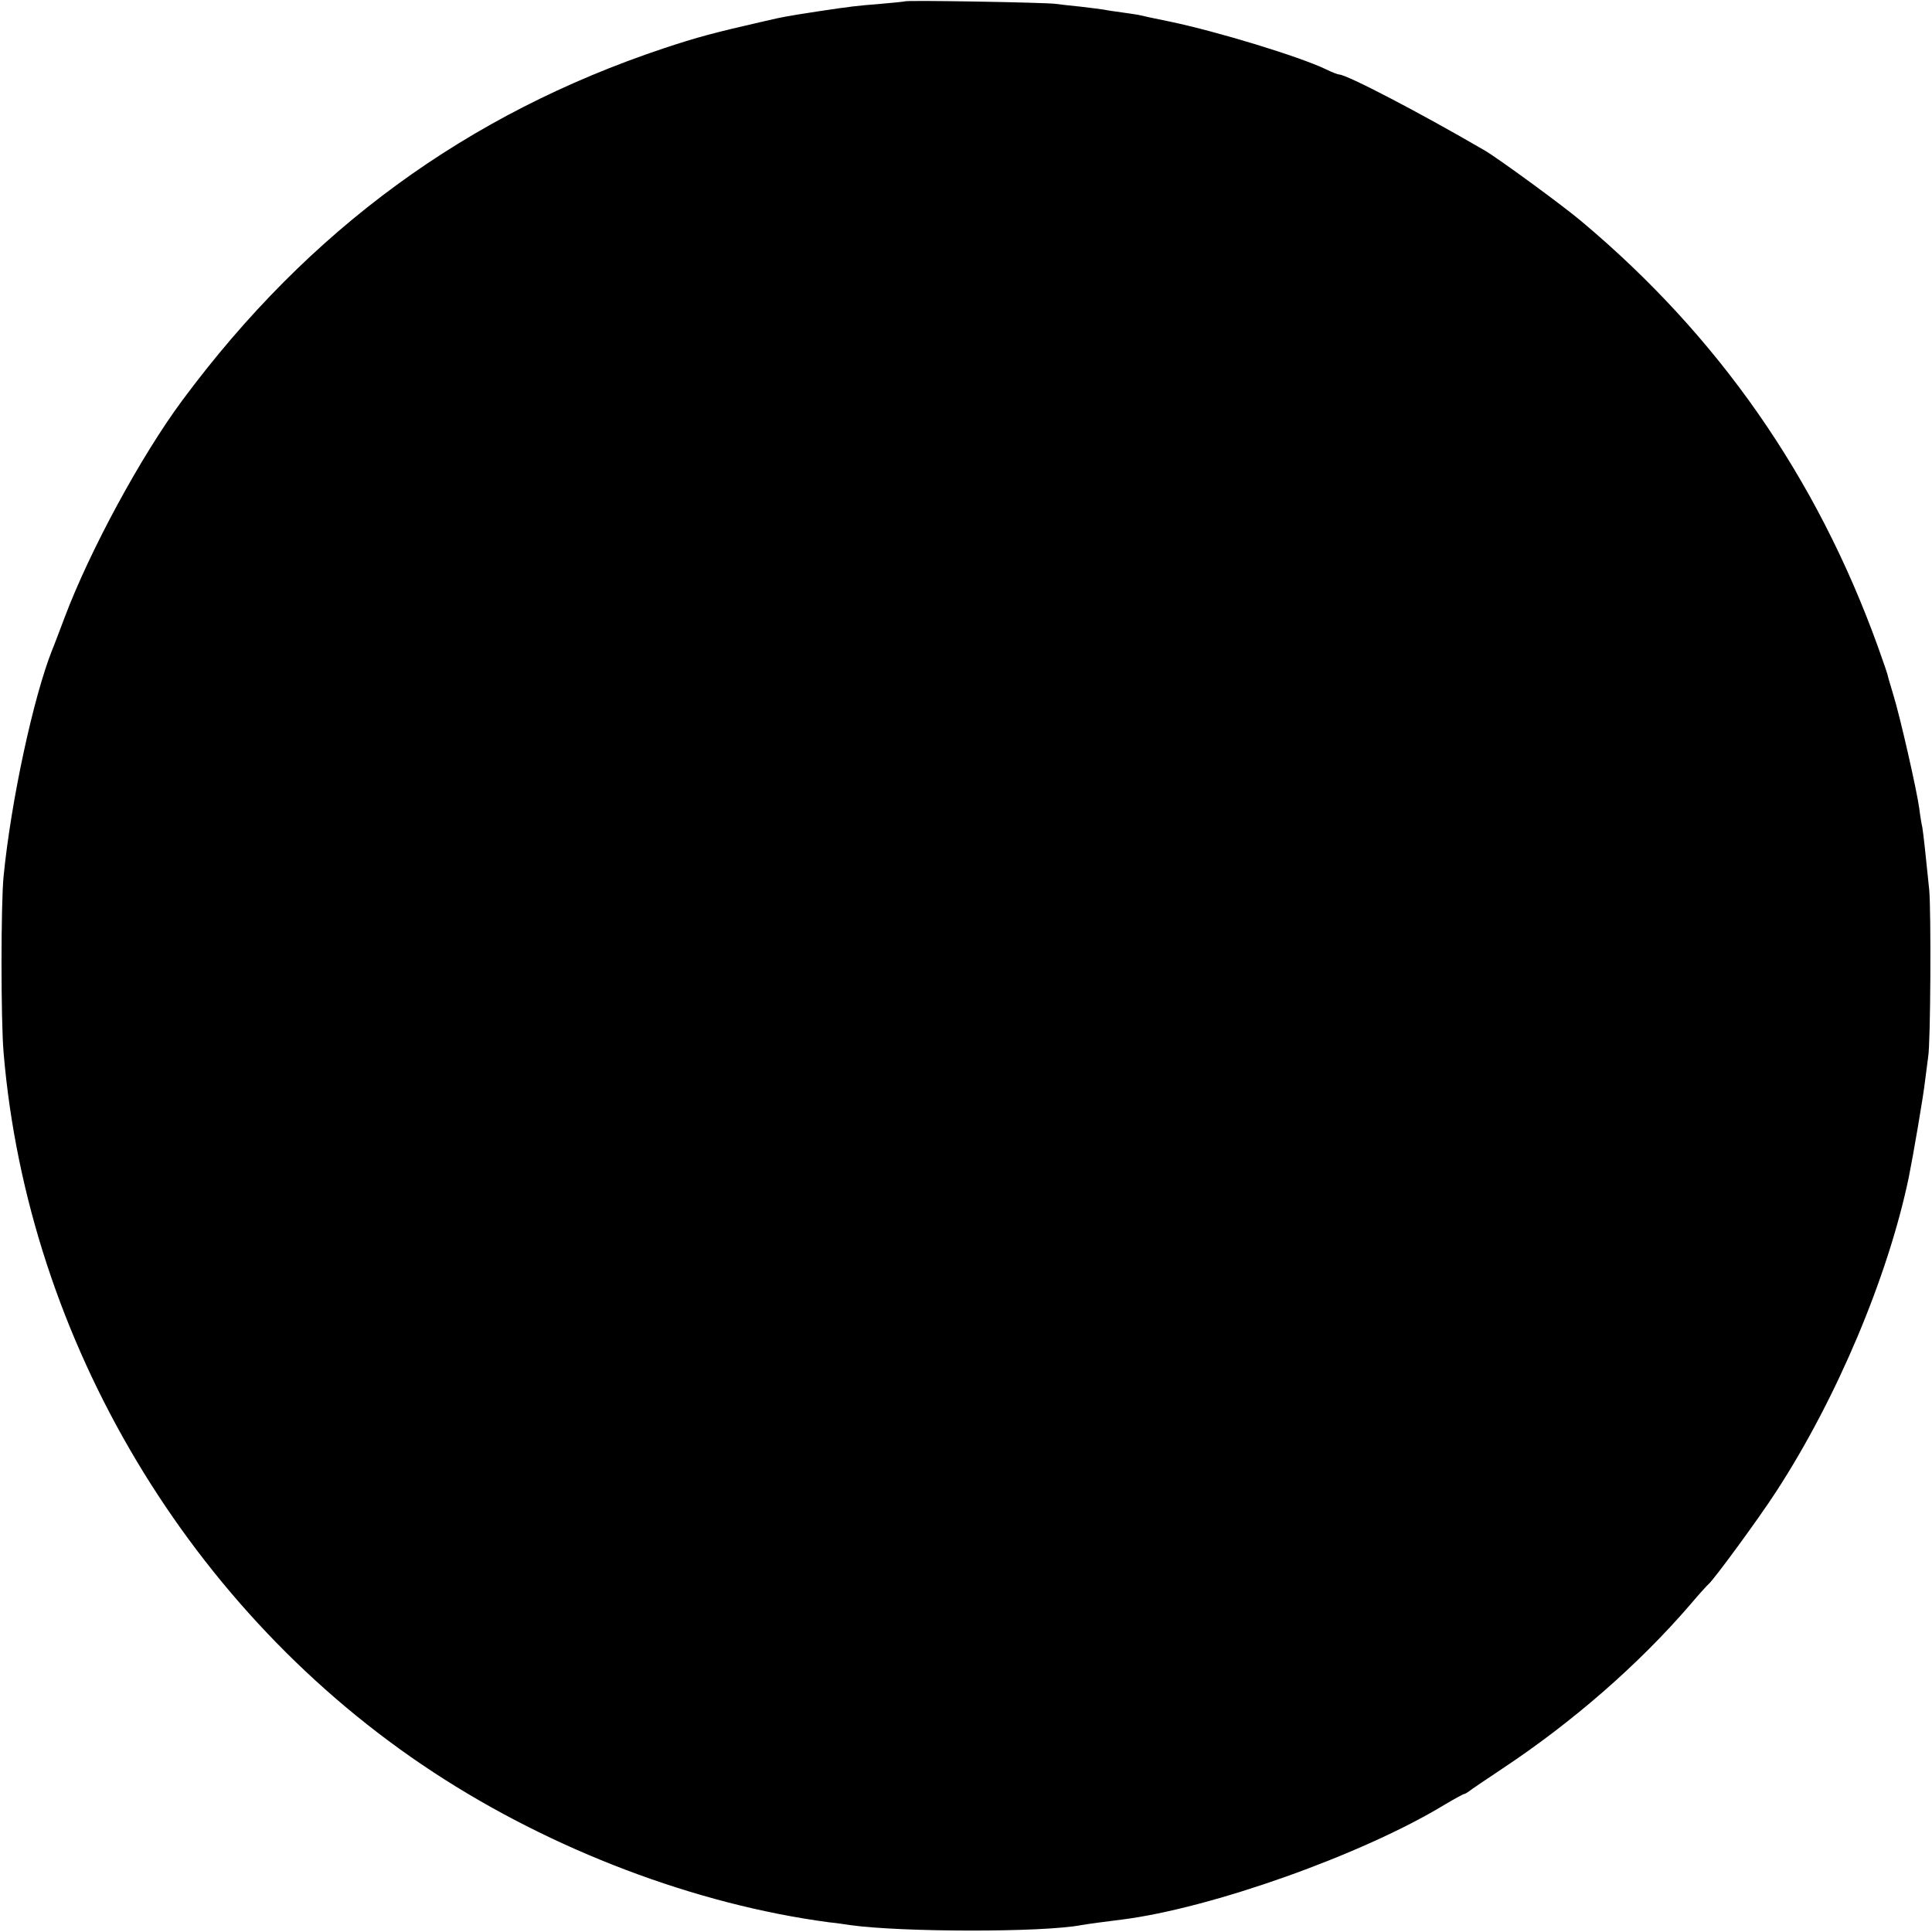 <?xml version="1.0" standalone="no"?>
<!DOCTYPE svg PUBLIC "-//W3C//DTD SVG 20010904//EN"
 "http://www.w3.org/TR/2001/REC-SVG-20010904/DTD/svg10.dtd">
<svg version="1.0" xmlns="http://www.w3.org/2000/svg"
 width="700pt" height="700pt" viewBox="0 0 700 700"
 preserveAspectRatio="xMidYMid meet">
<g transform="translate(0,700) scale(0.1,-0.1)"
fill="#000000" stroke="none">
<path d="M3278 6995 c-2 -1 -41 -5 -88 -9 -87 -7 -105 -9 -225 -27 -116 -18
-123 -19 -192 -35 -184 -42 -248 -59 -368 -99 -713 -238 -1286 -657 -1744
-1275 -150 -202 -335 -544 -426 -785 -21 -55 -41 -109 -46 -120 -68 -171 -149
-546 -176 -820 -10 -101 -10 -522 0 -639 88 -1044 677 -2030 1557 -2607 431
-283 952 -480 1435 -544 22 -2 56 -7 75 -10 186 -26 698 -27 838 0 16 3 104
15 147 20 324 41 870 235 1167 415 37 22 70 40 73 40 3 0 11 5 18 10 7 6 62
43 122 83 253 168 492 376 678 592 33 39 63 72 67 75 17 13 181 236 245 335
219 336 406 779 481 1140 16 79 54 301 59 350 4 33 9 71 11 85 9 47 11 525 4
605 -13 130 -21 202 -25 227 -3 13 -8 43 -11 68 -9 67 -70 335 -94 412 -11 37
-21 70 -21 73 0 2 -16 49 -35 102 -222 615 -578 1125 -1074 1541 -66 56 -304
230 -351 257 -235 137 -500 275 -527 275 -4 0 -26 8 -48 19 -96 46 -391 136
-562 172 -54 11 -106 22 -117 25 -11 2 -38 6 -60 9 -22 3 -51 7 -65 10 -13 2
-52 7 -86 11 -33 3 -74 8 -90 10 -32 5 -540 14 -546 9z"/>
</g>
</svg>

